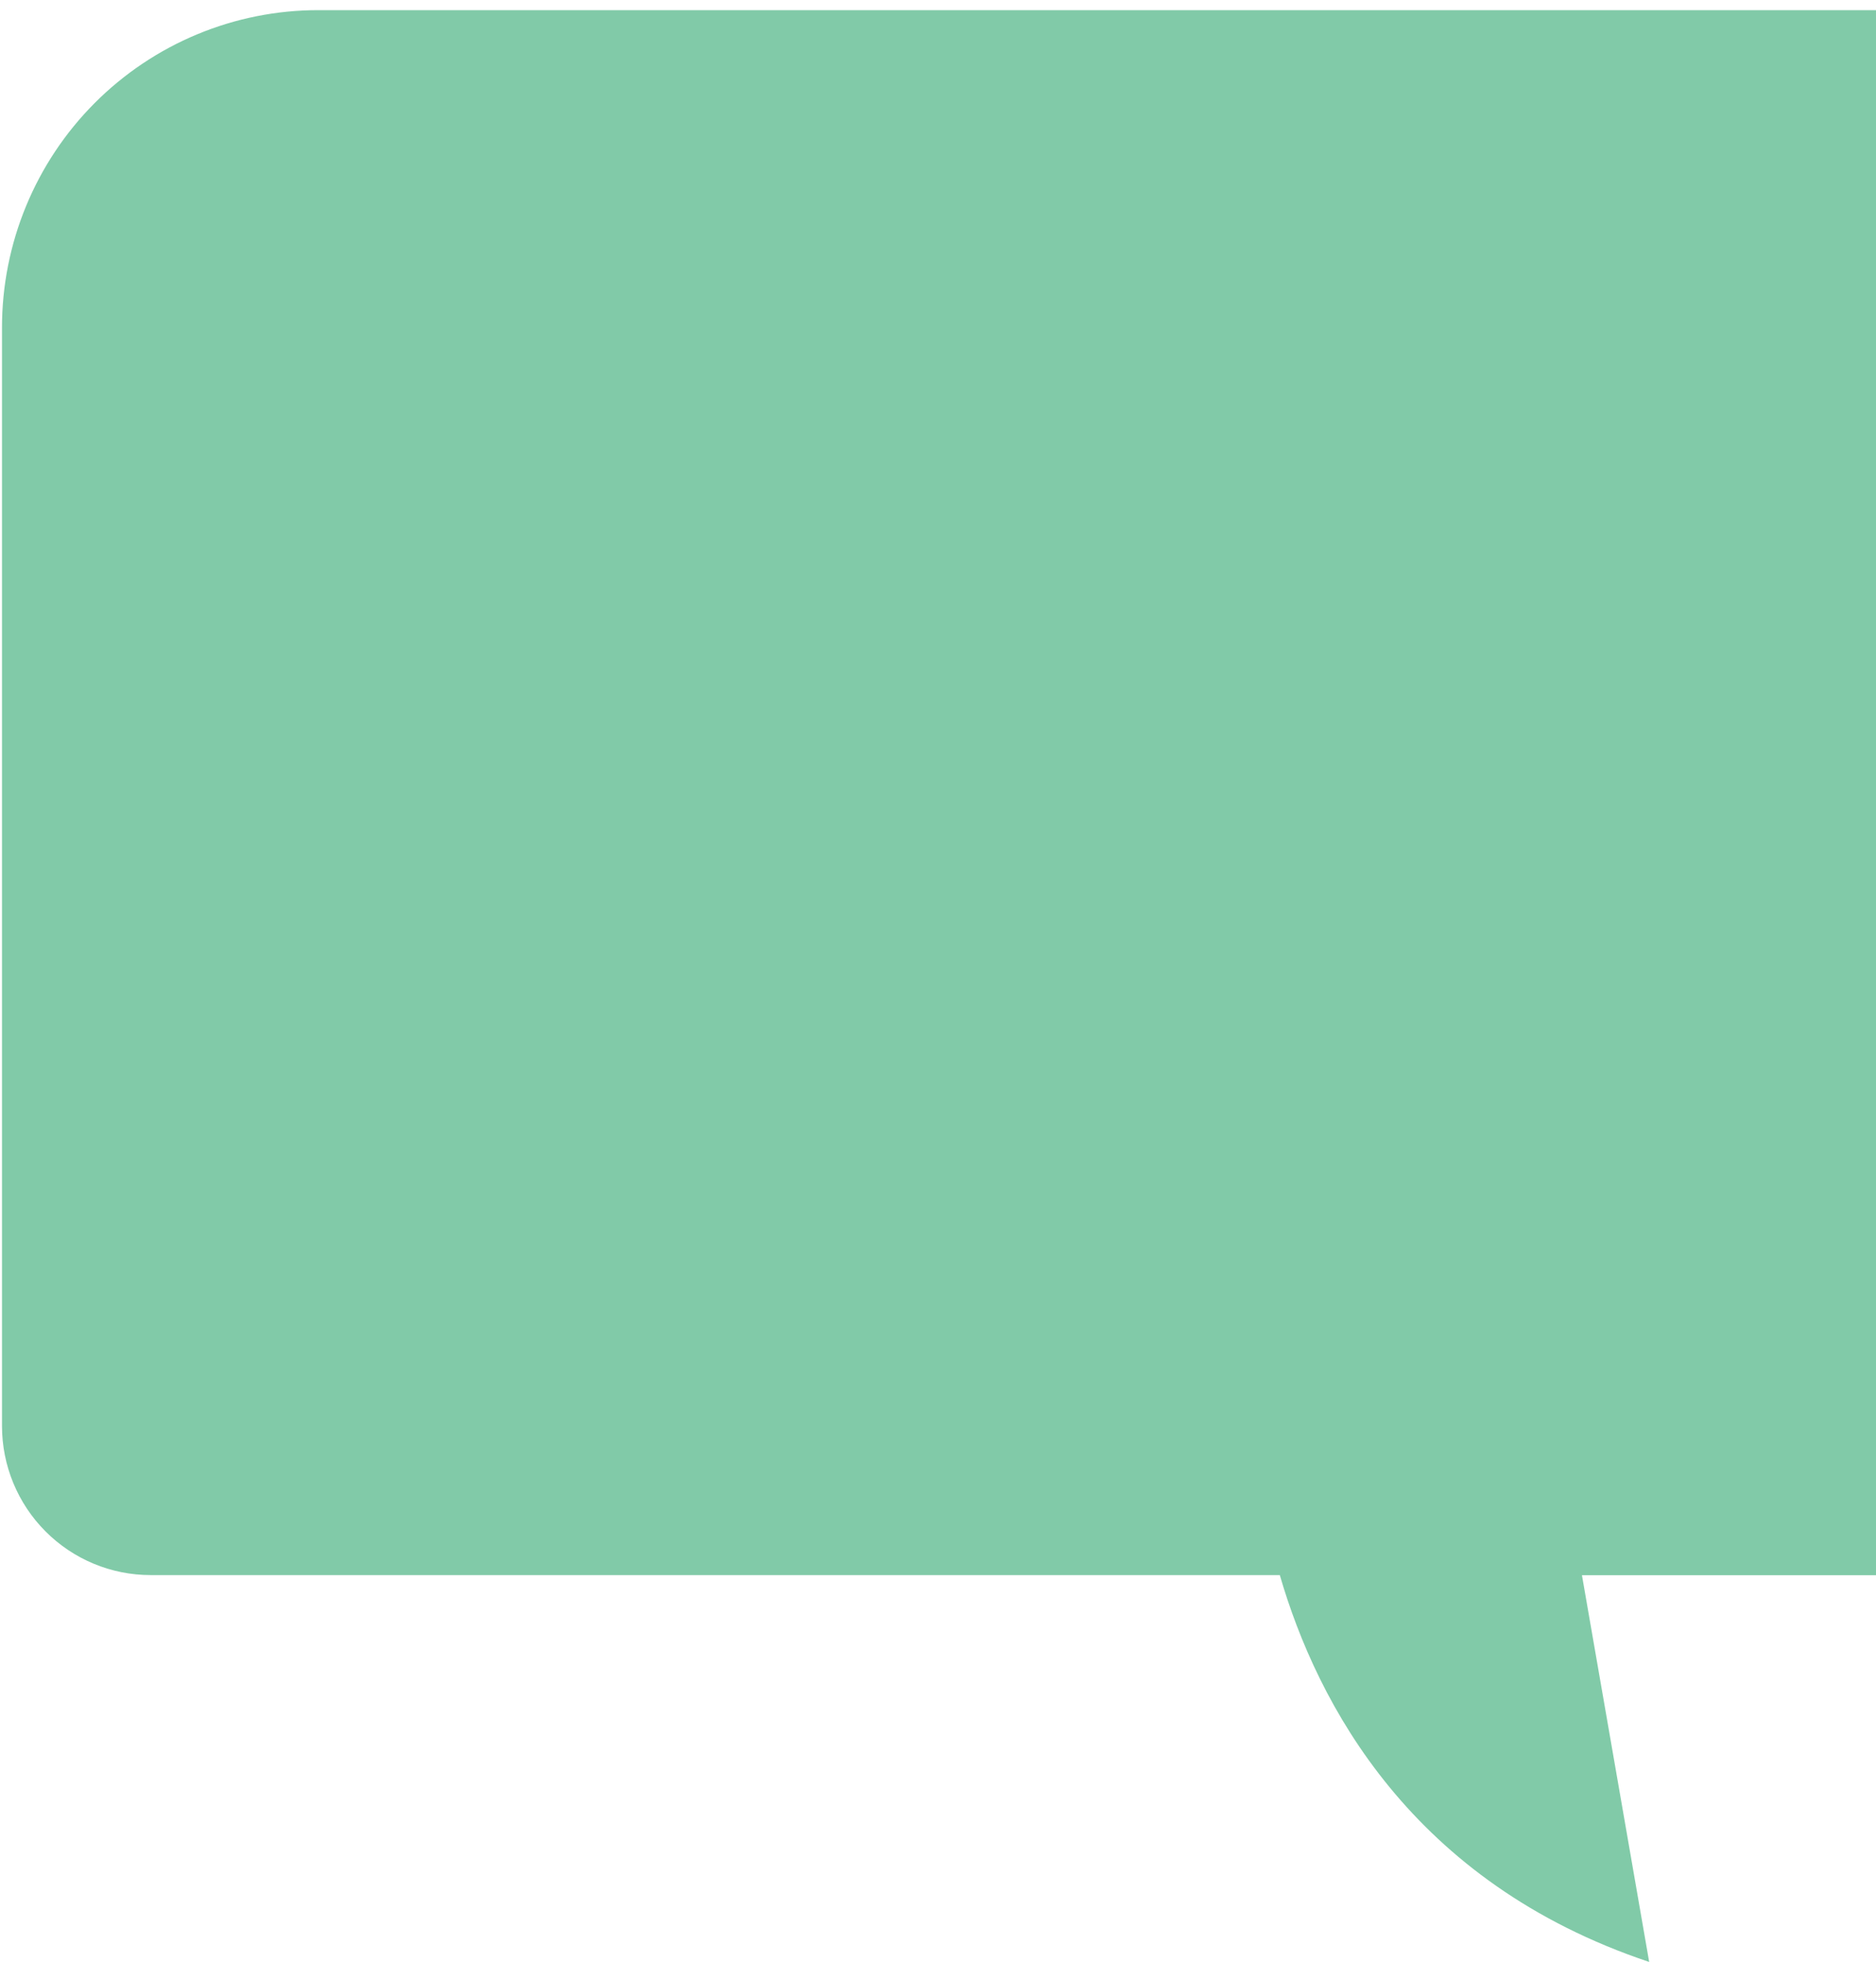<svg width="177" height="185" viewBox="0 0 177 185" fill="none" xmlns="http://www.w3.org/2000/svg">
<path d="M197.787 0.956H30.027C26.108 0.956 22.228 1.73 18.608 3.234C14.988 4.738 11.699 6.942 8.928 9.721C6.157 12.5 3.959 15.799 2.46 19.43C0.96 23.06 0.188 26.952 0.188 30.881V134.457C0.188 138.186 1.665 141.762 4.295 144.399C6.924 147.036 10.49 148.518 14.208 148.518H120.749C124.294 160.706 133.202 177.507 155.599 184.995L149.257 148.53H197.767C201.485 148.53 205.051 147.048 207.68 144.411C210.31 141.774 211.787 138.198 211.787 134.469V15.029C211.79 11.301 210.317 7.725 207.692 5.086C205.067 2.447 201.504 0.962 197.787 0.956Z" fill="#81CAA8"/>
</svg>
